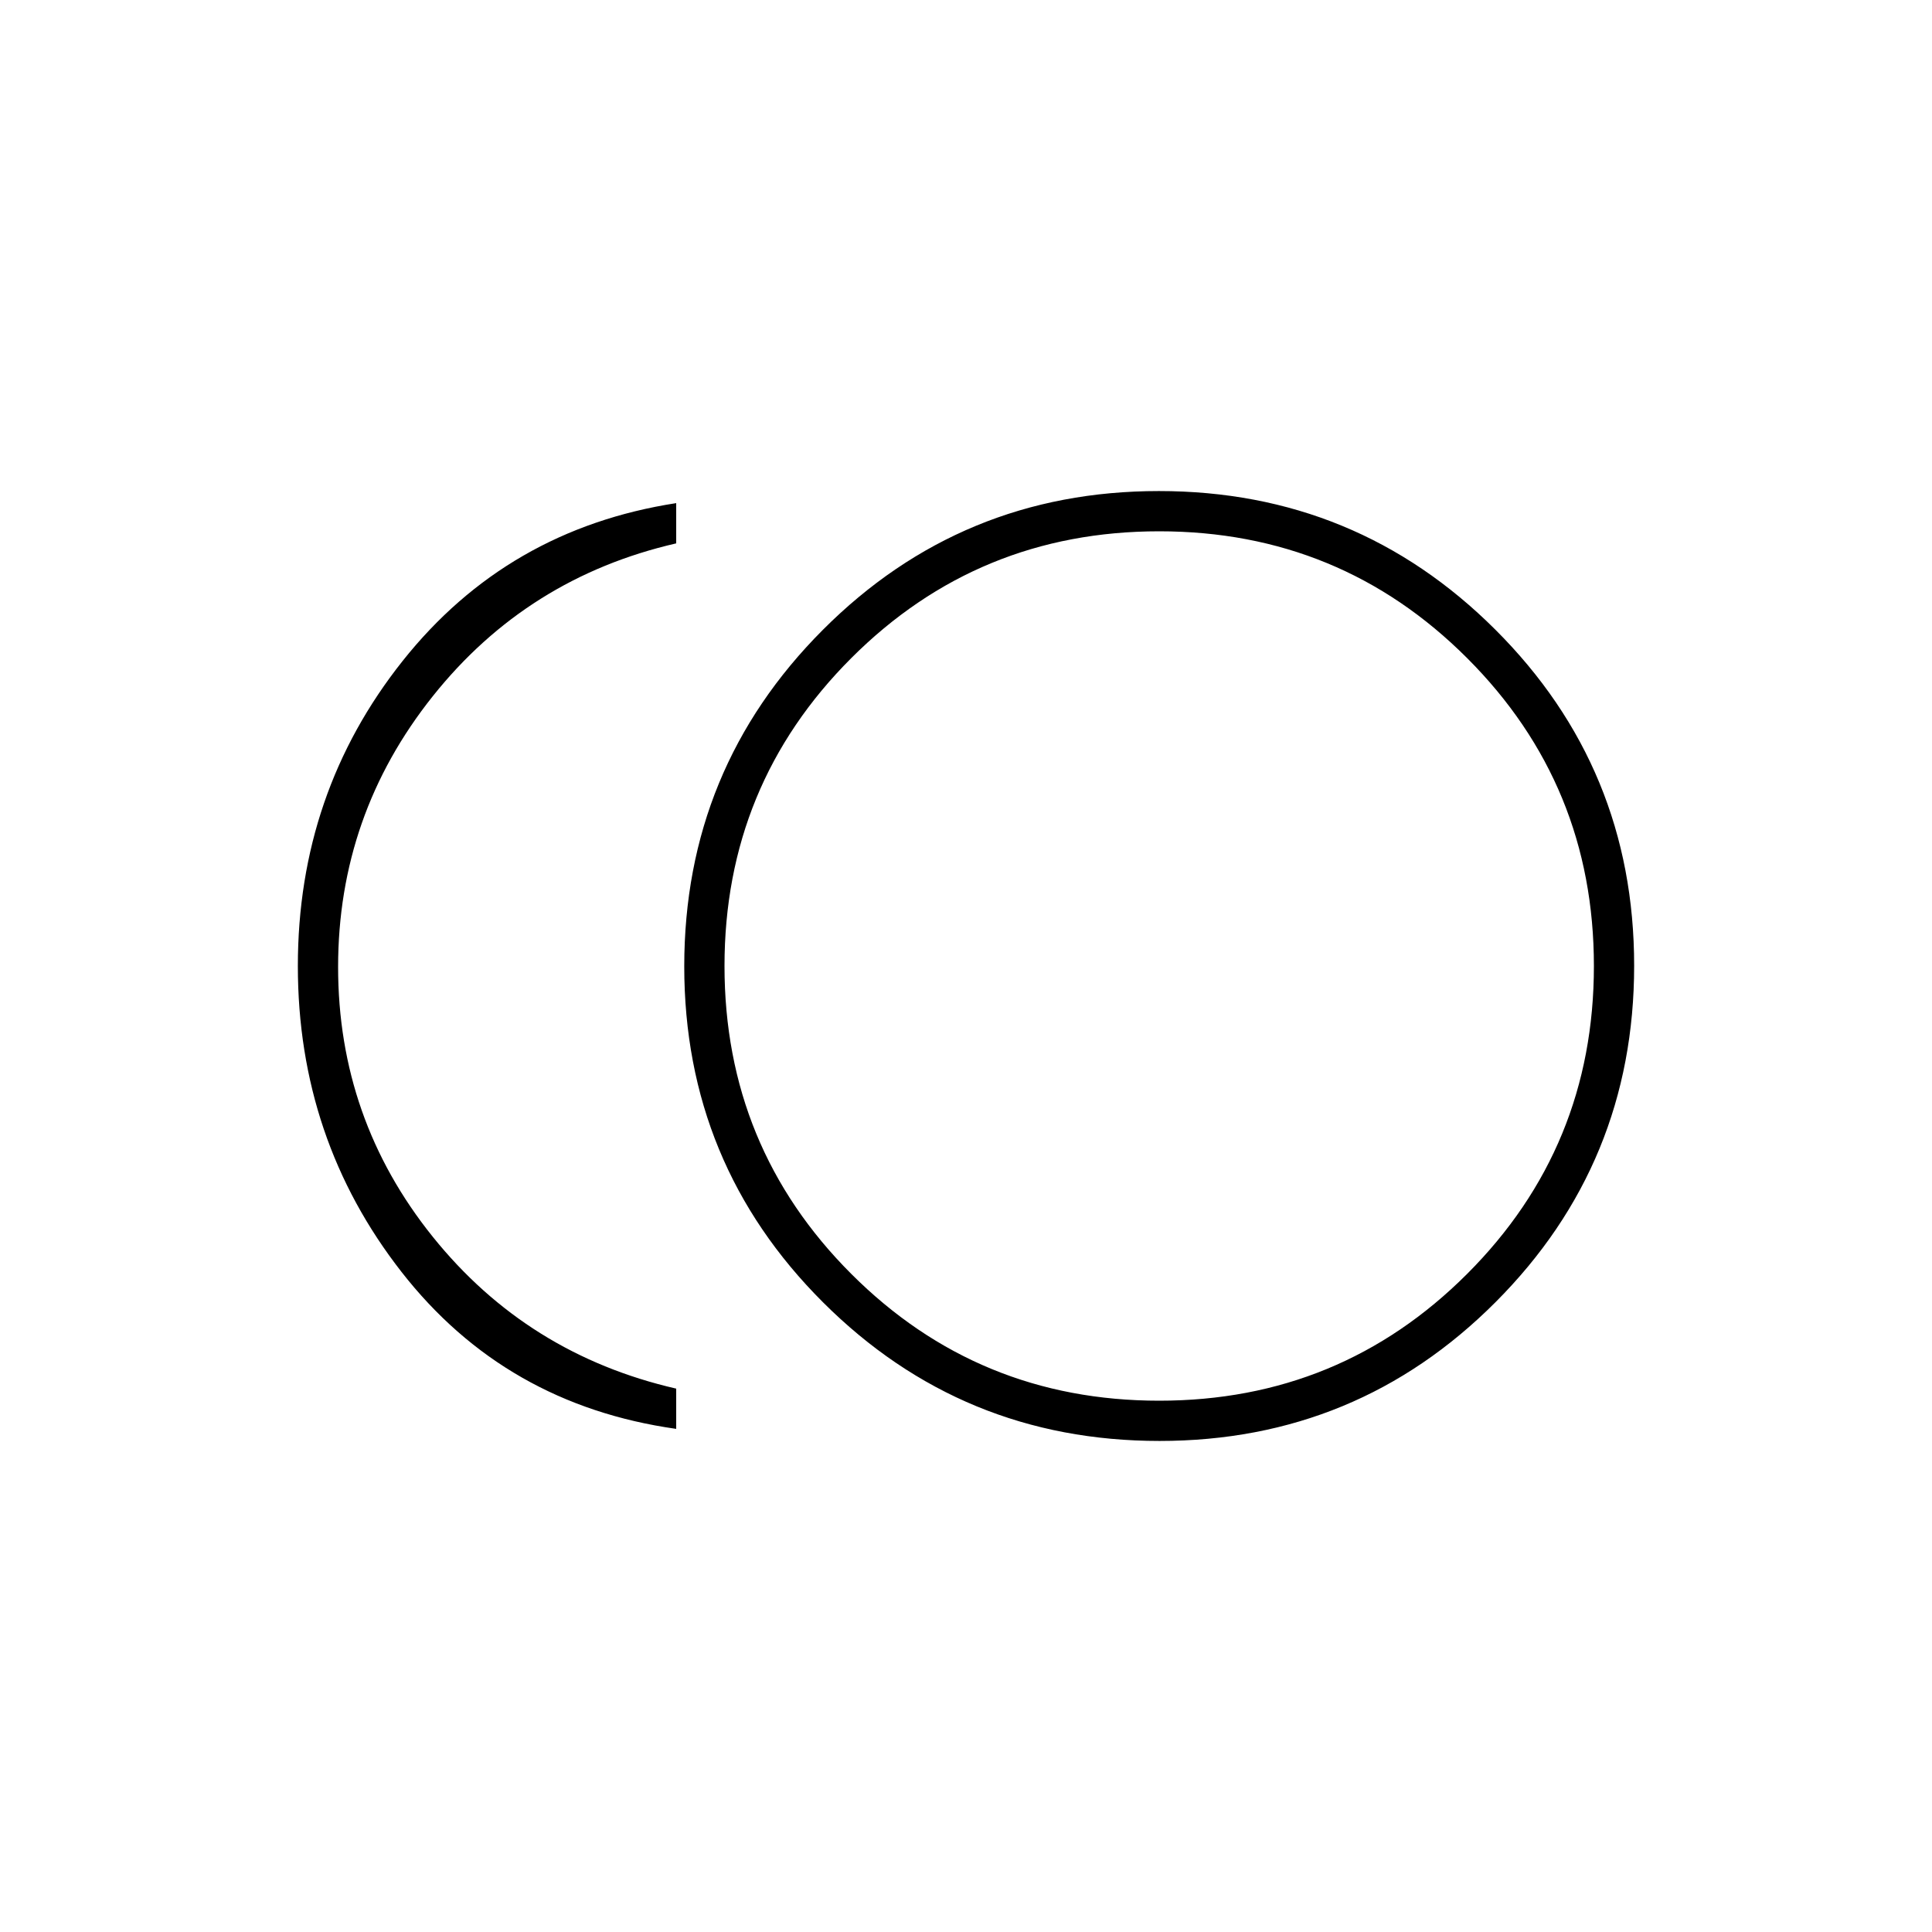 <svg xmlns="http://www.w3.org/2000/svg" height="20" viewBox="0 -960 960 960" width="20"><path d="M576.159-244Q478-244 409-312.841q-69-68.842-69-167Q340-578 408.841-647q68.842-69 167-69Q674-716 743-647.159q69 68.842 69 167Q812-382 743.159-313q-68.842 69-167 69ZM336-250q-85-12-136.5-78T148-480q0-86 52-151.5T336-710v20q-74 17-121 76t-47 134.5q0 75.5 47 134T336-270v20Zm248-230Zm-8 216q90 0 153-63t63-153q0-90-63-153t-153-63q-90 0-153 63t-63 153q0 90 63 153t153 63Z"/></svg>
